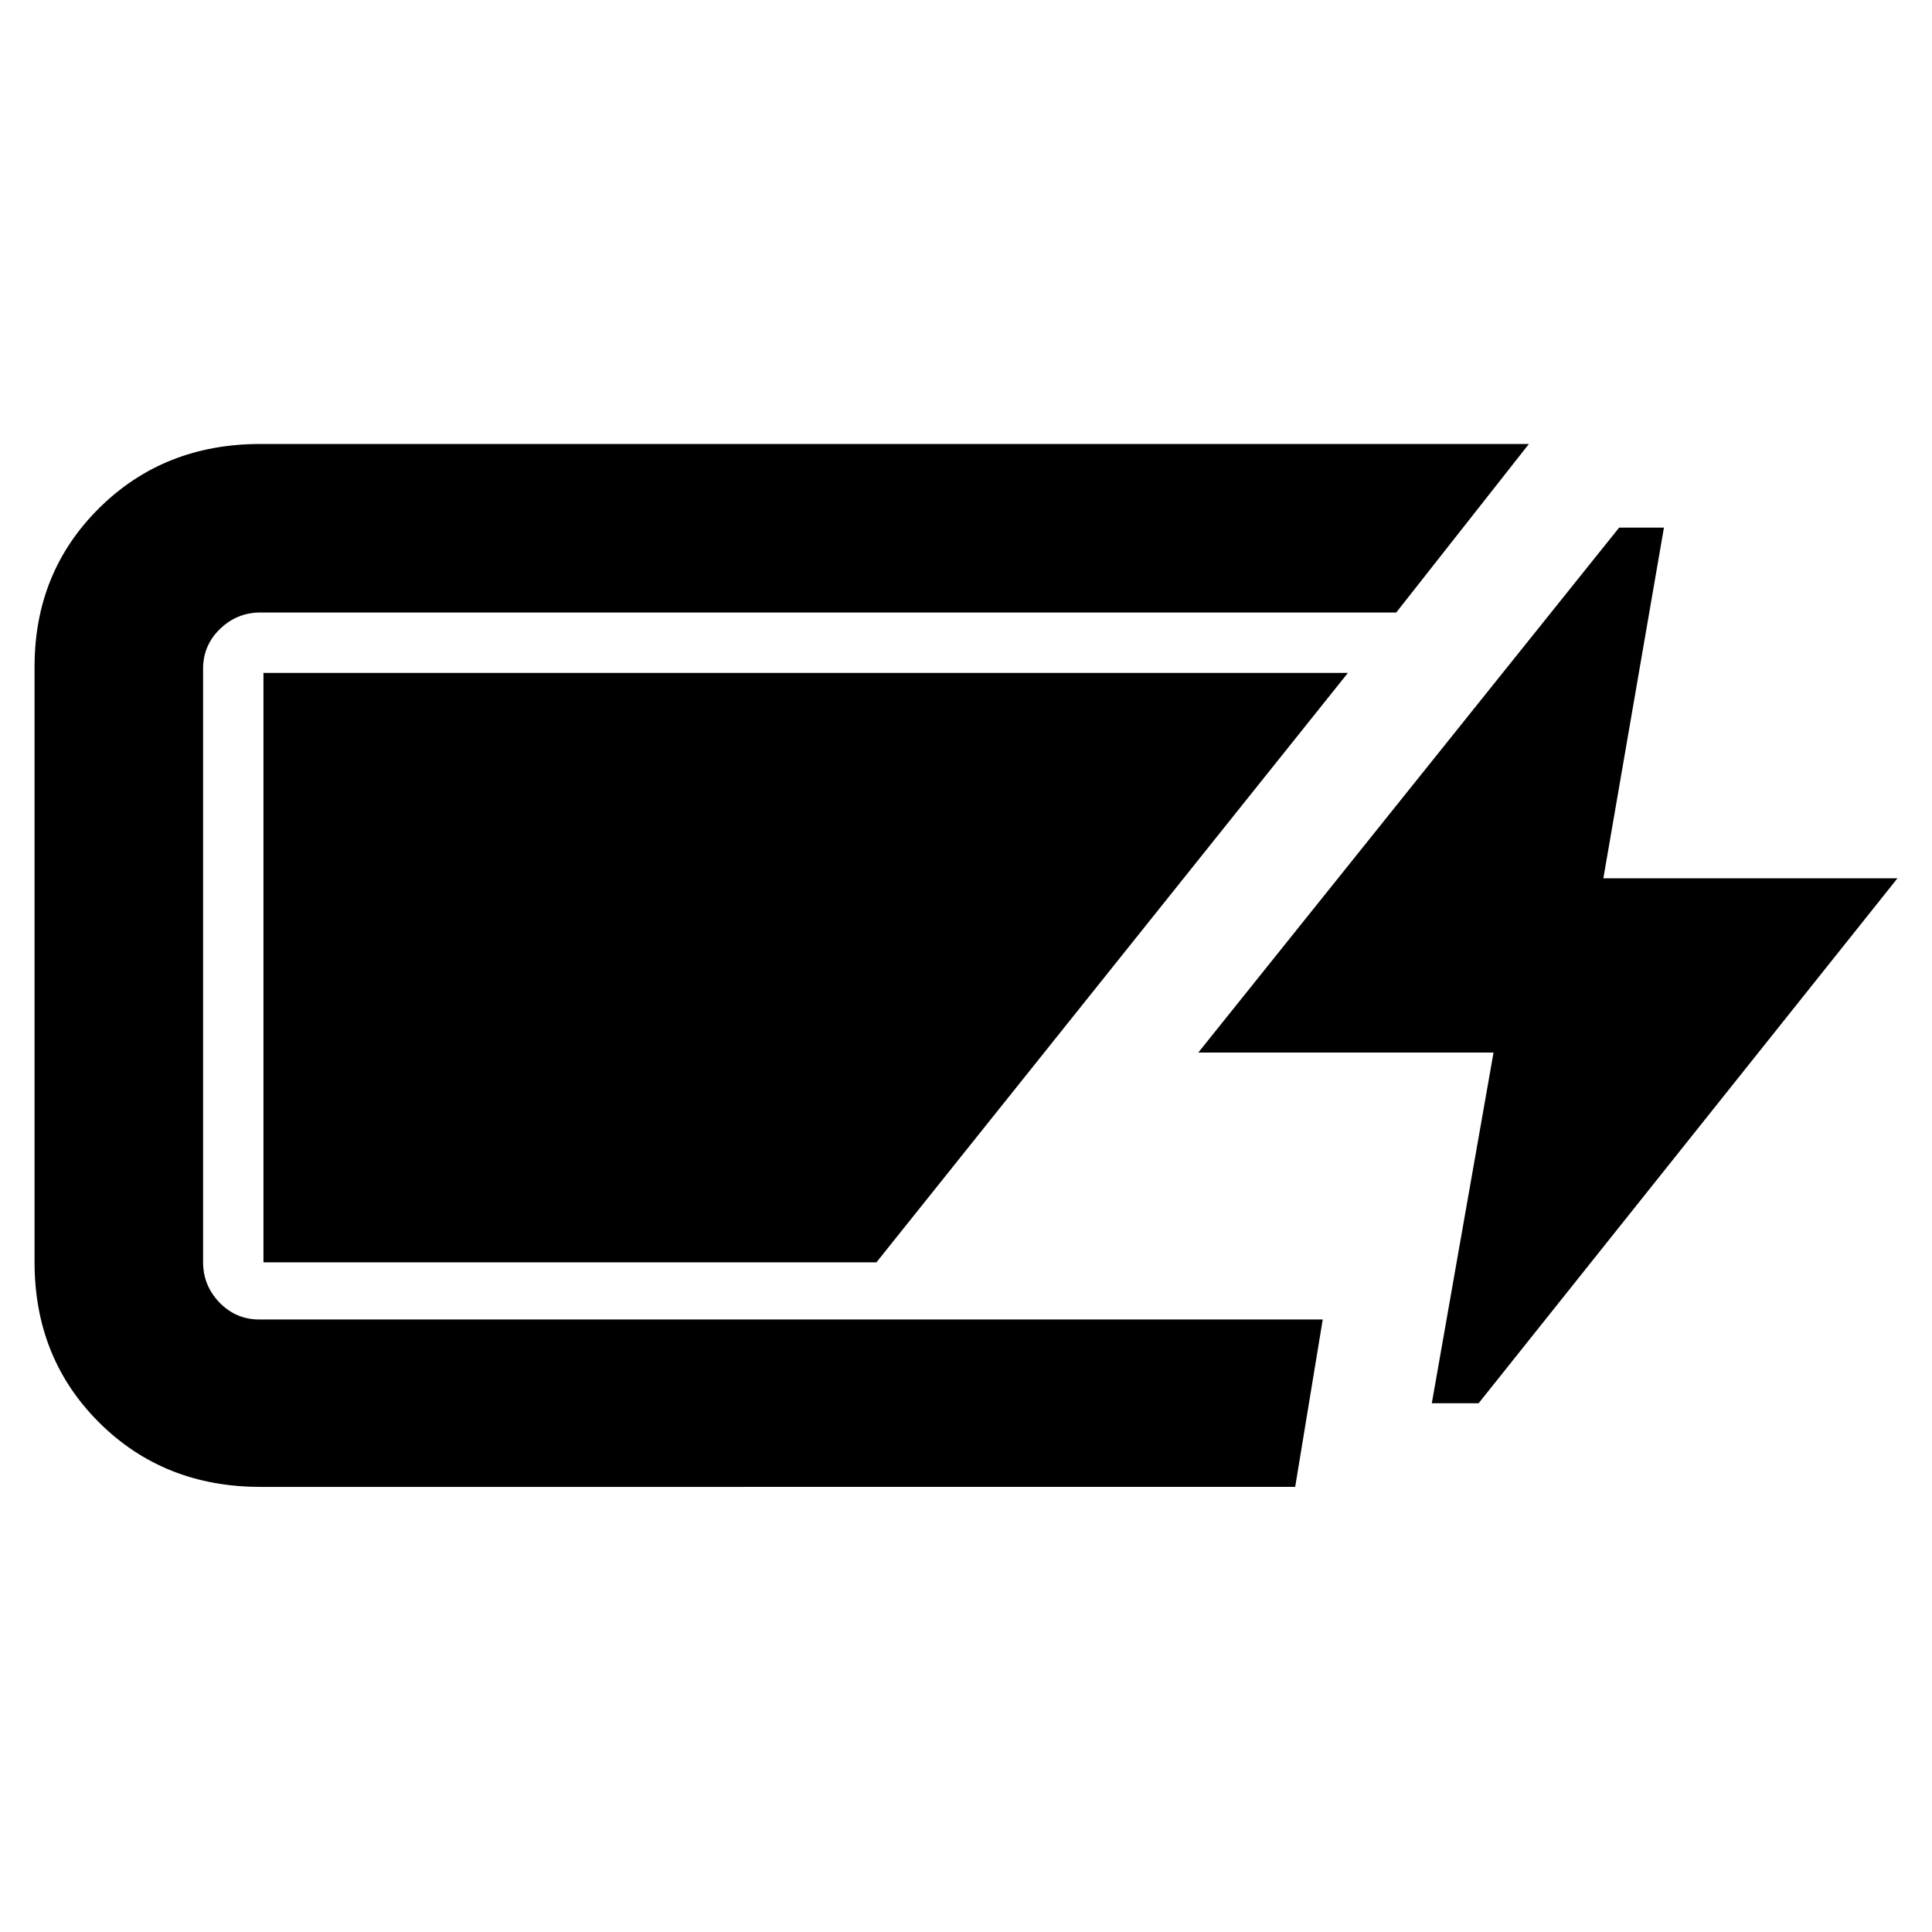 <svg xmlns="http://www.w3.org/2000/svg" height="48" viewBox="0 -960 960 960" width="48"><path d="M129.43-221.17q-48.02 0-80.14-31.96-32.12-31.95-32.12-79.74V-628.7q0-47.02 32.12-78.85 32.12-31.84 80.14-31.84H759.7l-65.92 83.74H129.43q-11.65 0-20.09 8.15-8.43 8.15-8.43 19.8v294.83q0 11.66 8.15 20.09t19.81 8.43h528.39l-13.69 83.18H129.43Zm582.03-41.57L742.13-437h-146.7l209.11-260.83h22.26l-30.1 174.26h146.13L734.72-262.74h-23.26Zm-580.55-70v-292.91h538.87l-234.3 292.91H130.91Z"/></svg>
